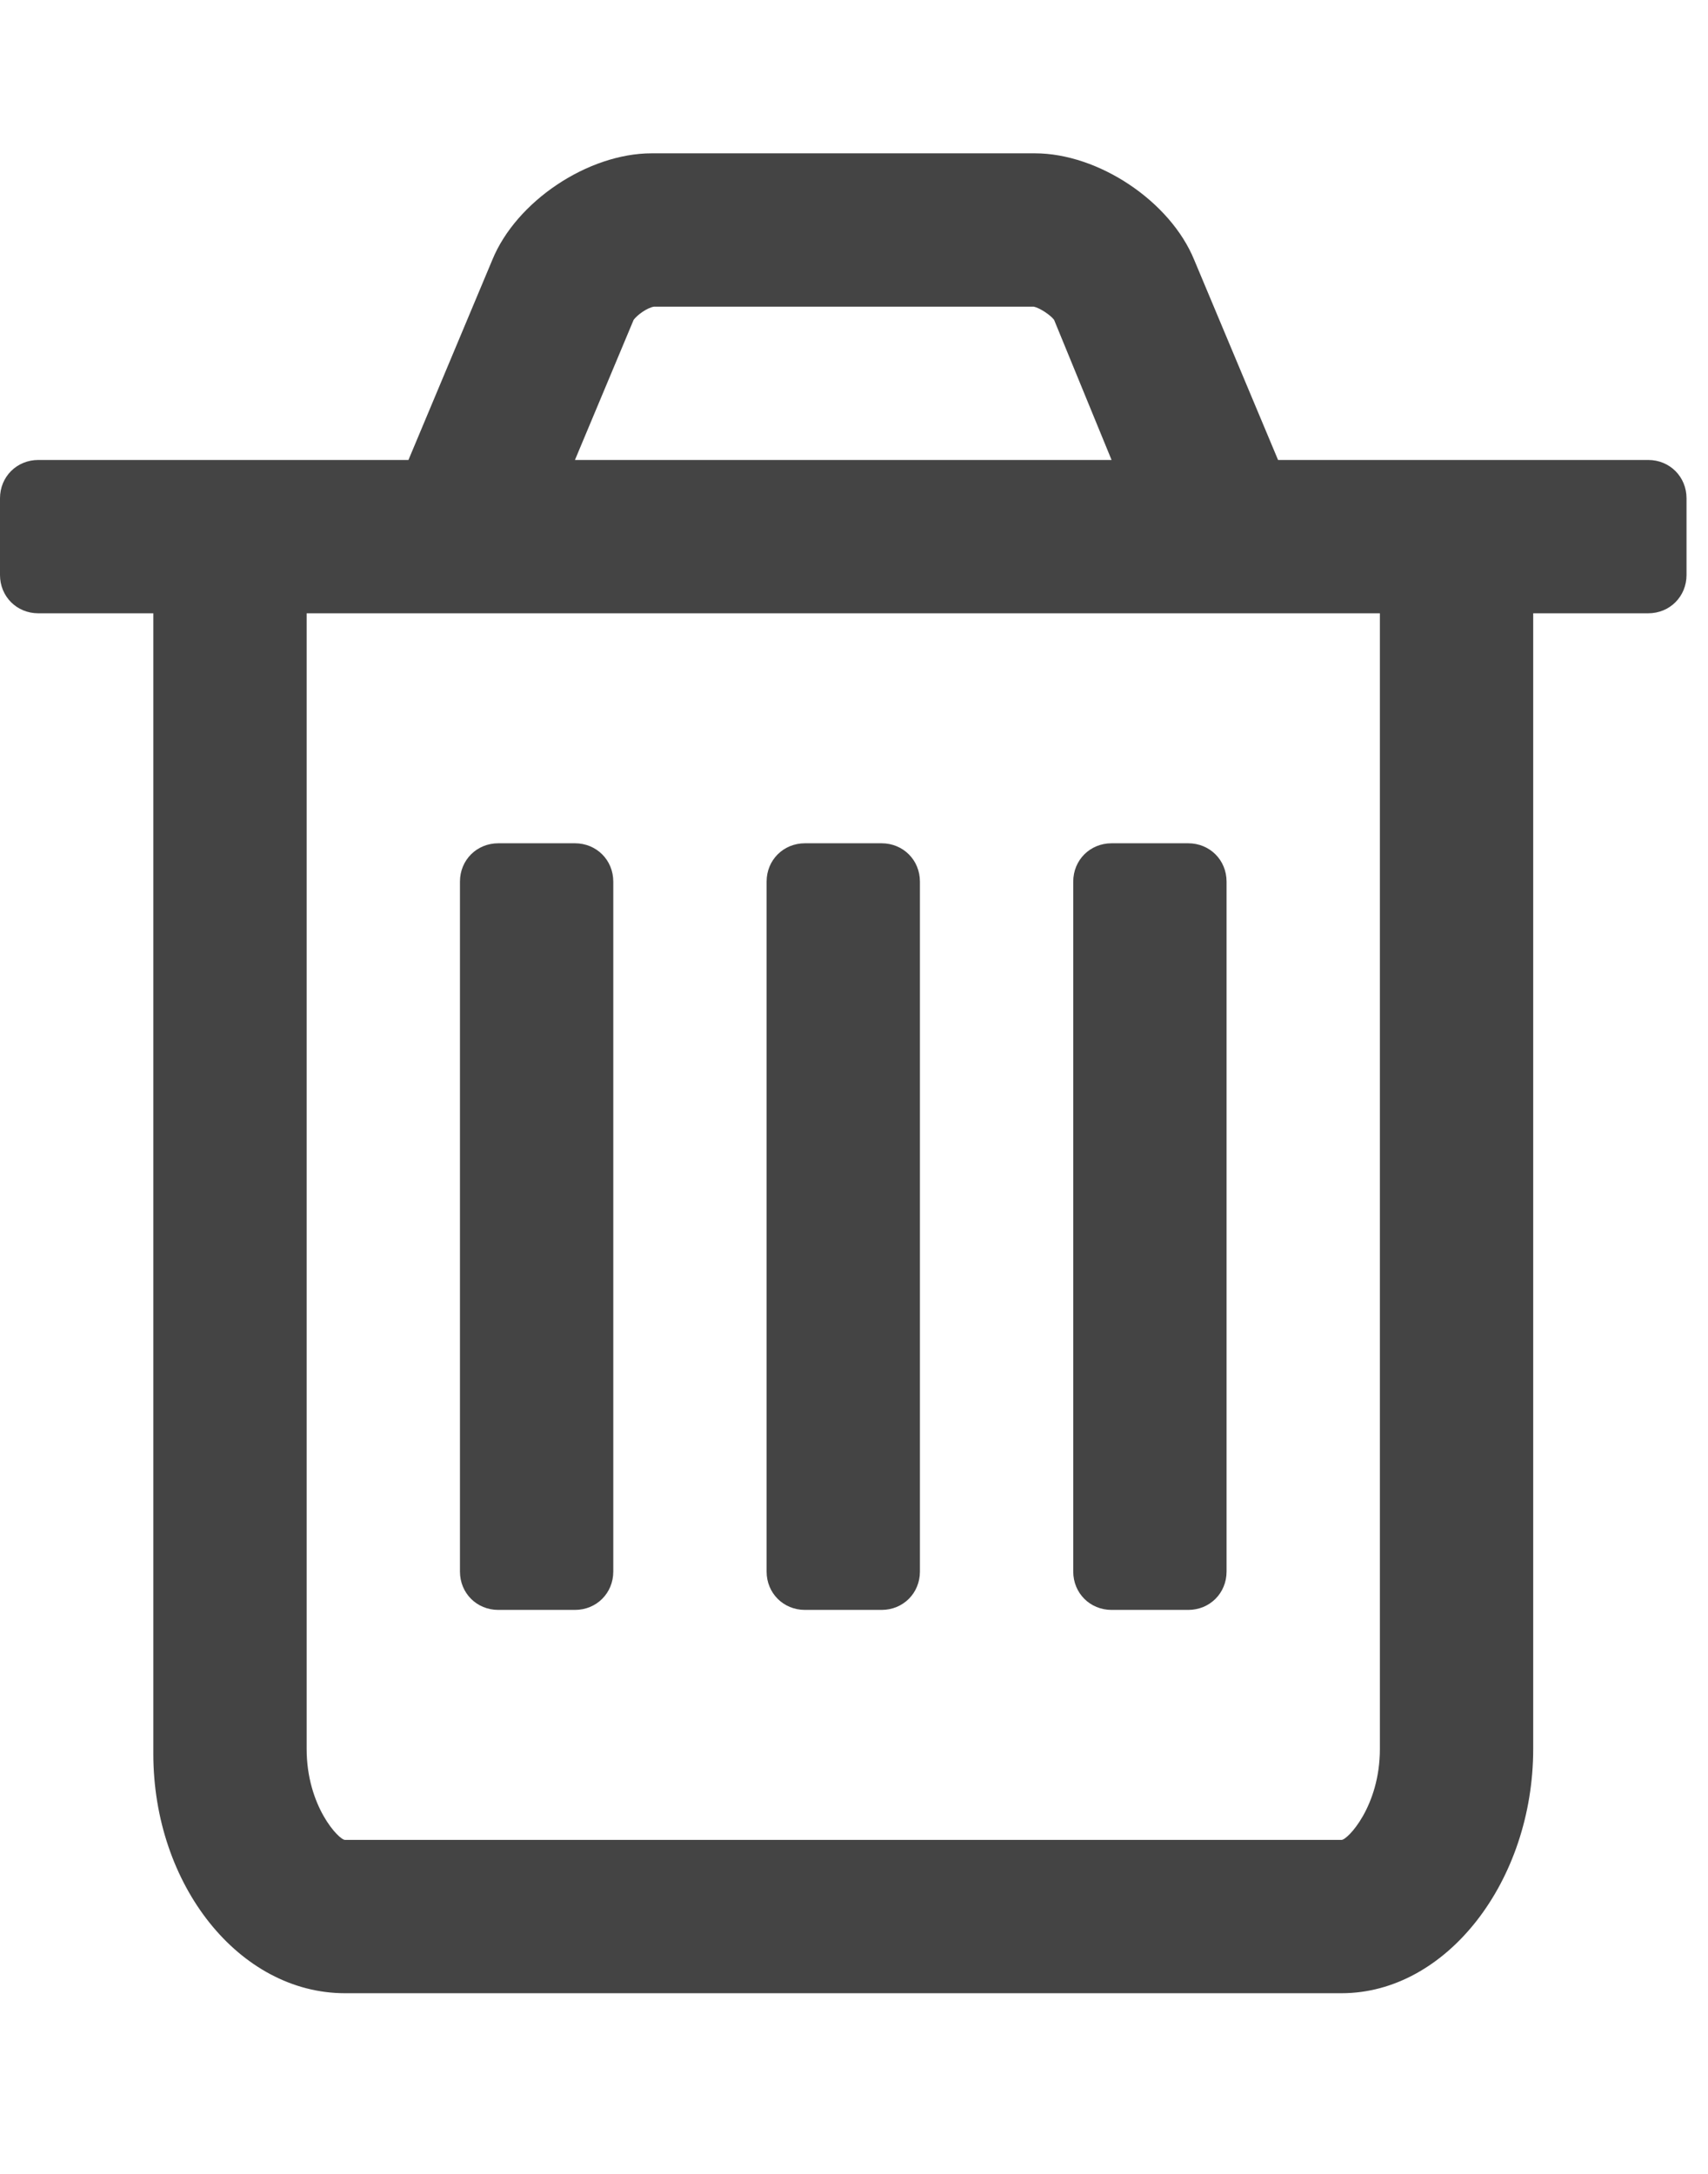 <?xml version="1.0" encoding="utf-8"?><!DOCTYPE svg PUBLIC "-//W3C//DTD SVG 1.1//EN" "http://www.w3.org/Graphics/SVG/1.1/DTD/svg11.dtd"><svg version="1.1" xmlns="http://www.w3.org/2000/svg" xmlns:xlink="http://www.w3.org/1999/xlink" width="22" height="28" viewBox="0 0 22 28" data-code="61460" data-tags="trash-o"><g fill="#444" transform="scale(0.027 0.027)"><path d="M292.571 420.571v329.143c0 10.286-8 18.286-18.286 18.286h-36.571c-10.286 0-18.286-8-18.286-18.286v-329.143c0-10.286 8-18.286 18.286-18.286h36.571c10.286 0 18.286 8 18.286 18.286zM438.857 420.571v329.143c0 10.286-8 18.286-18.286 18.286h-36.571c-10.286 0-18.286-8-18.286-18.286v-329.143c0-10.286 8-18.286 18.286-18.286h36.571c10.286 0 18.286 8 18.286 18.286zM585.143 420.571v329.143c0 10.286-8 18.286-18.286 18.286h-36.571c-10.286 0-18.286-8-18.286-18.286v-329.143c0-10.286 8-18.286 18.286-18.286h36.571c10.286 0 18.286 8 18.286 18.286zM658.286 834.286v-541.714h-512v541.714c0 27.429 15.429 43.429 18.286 43.429h475.429c2.857 0 18.286-16 18.286-43.429zM274.286 219.429h256l-27.429-66.857c-1.714-2.286-6.857-5.714-9.714-6.286h-181.143c-3.429 0.571-8 4-9.714 6.286zM804.571 237.714v36.571c0 10.286-8 18.286-18.286 18.286h-54.857v541.714c0 62.857-41.143 116.571-91.429 116.571h-475.429c-50.286 0-91.429-51.429-91.429-114.286v-544h-54.857c-10.286 0-18.286-8-18.286-18.286v-36.571c0-10.286 8-18.286 18.286-18.286h176.571l40-95.429c11.429-28 45.714-50.857 76-50.857h182.857c30.286 0 64.571 22.857 76 50.857l40 95.429h176.571c10.286 0 18.286 8 18.286 18.286z" /></g></svg>